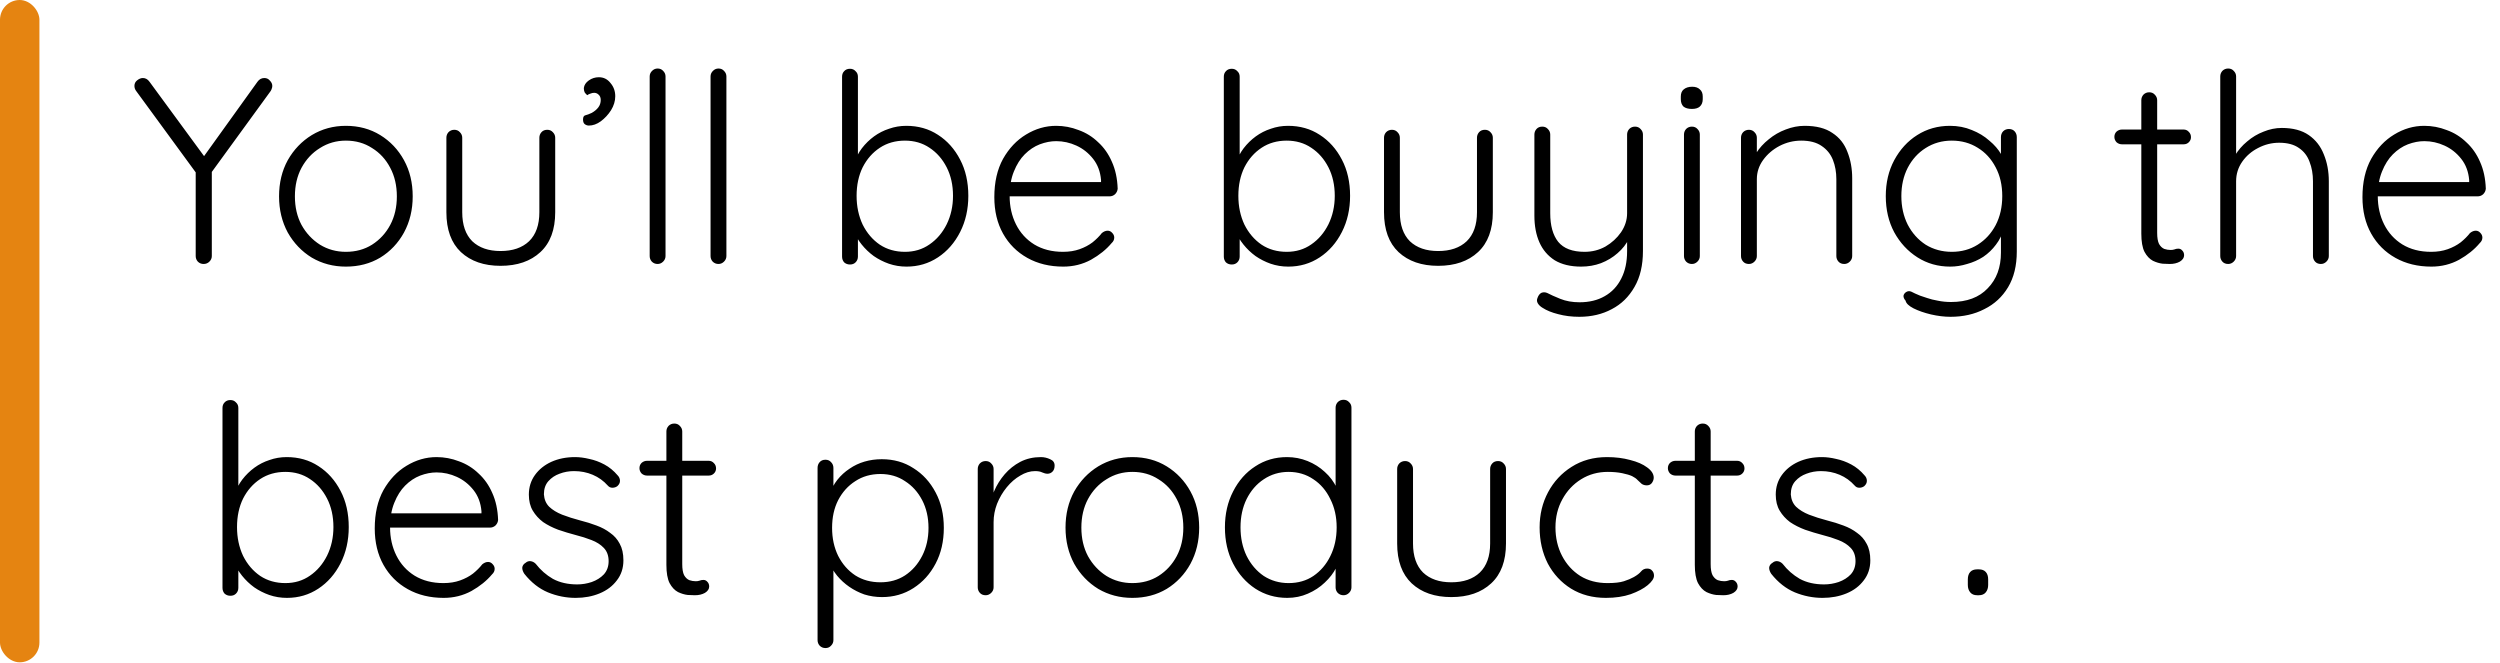<svg width="483" height="128" viewBox="0 0 483 128" fill="none" xmlns="http://www.w3.org/2000/svg">
<rect width="7.617" height="127.957" rx="3.808" fill="#E58411"/>
<path d="M51.077 15.074C51.519 15.074 51.876 15.245 52.148 15.585C52.455 15.891 52.608 16.231 52.608 16.605C52.608 16.776 52.574 16.946 52.505 17.116C52.471 17.252 52.403 17.405 52.301 17.575L40.309 34.058L40.922 32.068V49.469C40.922 49.877 40.769 50.234 40.462 50.541C40.156 50.847 39.782 51 39.34 51C38.897 51 38.523 50.847 38.217 50.541C37.945 50.234 37.809 49.877 37.809 49.469V32.425L38.064 33.65L26.378 17.677C26.242 17.507 26.14 17.337 26.072 17.167C26.004 16.963 25.97 16.776 25.97 16.605C25.97 16.163 26.14 15.806 26.48 15.534C26.854 15.227 27.228 15.074 27.603 15.074C28.113 15.074 28.538 15.313 28.878 15.789L39.85 30.741L39.084 30.639L49.75 15.789C50.09 15.313 50.532 15.074 51.077 15.074ZM79.734 37.936C79.734 40.522 79.173 42.852 78.05 44.927C76.928 46.969 75.397 48.585 73.458 49.775C71.518 50.932 69.307 51.51 66.824 51.51C64.408 51.51 62.214 50.932 60.241 49.775C58.301 48.585 56.754 46.969 55.597 44.927C54.474 42.852 53.913 40.522 53.913 37.936C53.913 35.317 54.474 32.986 55.597 30.945C56.754 28.904 58.301 27.288 60.241 26.097C62.214 24.906 64.408 24.311 66.824 24.311C69.307 24.311 71.518 24.906 73.458 26.097C75.397 27.288 76.928 28.904 78.05 30.945C79.173 32.986 79.734 35.317 79.734 37.936ZM76.672 37.936C76.672 35.861 76.247 34.024 75.397 32.425C74.546 30.792 73.373 29.516 71.876 28.598C70.413 27.645 68.729 27.169 66.824 27.169C64.987 27.169 63.319 27.645 61.823 28.598C60.326 29.516 59.135 30.792 58.25 32.425C57.4 34.024 56.975 35.861 56.975 37.936C56.975 40.011 57.4 41.849 58.25 43.447C59.135 45.046 60.326 46.322 61.823 47.275C63.319 48.193 64.987 48.653 66.824 48.653C68.729 48.653 70.413 48.193 71.876 47.275C73.373 46.322 74.546 45.046 75.397 43.447C76.247 41.849 76.672 40.011 76.672 37.936ZM105.735 25.076C106.178 25.076 106.535 25.23 106.807 25.536C107.113 25.842 107.266 26.199 107.266 26.607V40.998C107.266 44.366 106.314 46.935 104.408 48.704C102.503 50.473 99.935 51.357 96.703 51.357C93.505 51.357 90.953 50.473 89.048 48.704C87.177 46.935 86.242 44.366 86.242 40.998V26.607C86.242 26.199 86.378 25.842 86.65 25.536C86.956 25.23 87.33 25.076 87.772 25.076C88.215 25.076 88.572 25.23 88.844 25.536C89.15 25.842 89.303 26.199 89.303 26.607V40.998C89.303 43.447 89.95 45.319 91.243 46.611C92.569 47.87 94.389 48.499 96.703 48.499C99.05 48.499 100.887 47.87 102.214 46.611C103.541 45.319 104.204 43.447 104.204 40.998V26.607C104.204 26.199 104.34 25.842 104.613 25.536C104.885 25.23 105.259 25.076 105.735 25.076ZM118.867 18.596C118.867 19.514 118.595 20.416 118.051 21.3C117.506 22.151 116.843 22.865 116.061 23.444C115.312 23.988 114.547 24.26 113.764 24.26C113.492 24.26 113.237 24.175 112.999 24.005C112.761 23.835 112.642 23.529 112.642 23.086C112.642 22.61 112.795 22.338 113.101 22.27C113.407 22.202 113.815 22.049 114.326 21.811C114.87 21.504 115.295 21.147 115.601 20.739C115.907 20.331 116.061 19.854 116.061 19.31C116.061 18.868 115.924 18.527 115.652 18.289C115.414 18.051 115.125 17.932 114.785 17.932C114.547 17.932 114.309 17.983 114.07 18.085C113.832 18.153 113.628 18.255 113.458 18.391C113.254 18.221 113.084 18.034 112.948 17.83C112.846 17.592 112.795 17.32 112.795 17.014C112.863 16.435 113.186 15.942 113.764 15.534C114.343 15.126 114.989 14.921 115.703 14.921C116.622 14.921 117.37 15.296 117.949 16.044C118.561 16.758 118.867 17.609 118.867 18.596ZM128.58 49.469C128.58 49.877 128.427 50.234 128.121 50.541C127.815 50.847 127.458 51 127.049 51C126.607 51 126.233 50.847 125.927 50.541C125.654 50.234 125.518 49.877 125.518 49.469V14.768C125.518 14.36 125.671 14.003 125.978 13.697C126.284 13.39 126.641 13.237 127.049 13.237C127.492 13.237 127.849 13.39 128.121 13.697C128.427 14.003 128.58 14.36 128.58 14.768V49.469ZM140.341 49.469C140.341 49.877 140.188 50.234 139.882 50.541C139.576 50.847 139.219 51 138.81 51C138.368 51 137.994 50.847 137.688 50.541C137.415 50.234 137.279 49.877 137.279 49.469V14.768C137.279 14.36 137.432 14.003 137.739 13.697C138.045 13.39 138.402 13.237 138.81 13.237C139.253 13.237 139.61 13.39 139.882 13.697C140.188 14.003 140.341 14.36 140.341 14.768V49.469ZM175.088 24.311C177.402 24.311 179.443 24.889 181.212 26.046C183.015 27.203 184.444 28.802 185.498 30.843C186.553 32.85 187.08 35.181 187.08 37.834C187.08 40.42 186.553 42.75 185.498 44.825C184.444 46.901 183.015 48.533 181.212 49.724C179.409 50.915 177.385 51.51 175.139 51.51C173.949 51.51 172.809 51.323 171.72 50.949C170.666 50.575 169.696 50.081 168.811 49.469C167.927 48.823 167.144 48.074 166.464 47.224C165.784 46.373 165.239 45.455 164.831 44.468L165.75 43.805V49.571C165.75 50.013 165.597 50.388 165.29 50.694C165.018 50.966 164.661 51.102 164.219 51.102C163.776 51.102 163.402 50.966 163.096 50.694C162.824 50.388 162.688 50.013 162.688 49.571V14.819C162.688 14.377 162.824 14.02 163.096 13.748C163.368 13.441 163.742 13.288 164.219 13.288C164.661 13.288 165.018 13.441 165.29 13.748C165.597 14.02 165.75 14.377 165.75 14.819V31.915L165.035 31.506C165.375 30.452 165.869 29.499 166.515 28.649C167.196 27.764 167.978 26.999 168.863 26.352C169.747 25.706 170.717 25.212 171.771 24.872C172.826 24.498 173.932 24.311 175.088 24.311ZM174.833 27.169C172.996 27.169 171.38 27.628 169.985 28.547C168.59 29.465 167.485 30.724 166.668 32.323C165.886 33.922 165.494 35.759 165.494 37.834C165.494 39.875 165.886 41.729 166.668 43.396C167.485 45.029 168.59 46.322 169.985 47.275C171.38 48.193 172.996 48.653 174.833 48.653C176.636 48.653 178.218 48.176 179.579 47.224C180.974 46.271 182.079 44.978 182.896 43.345C183.712 41.678 184.121 39.841 184.121 37.834C184.121 35.759 183.712 33.922 182.896 32.323C182.079 30.724 180.974 29.465 179.579 28.547C178.218 27.628 176.636 27.169 174.833 27.169ZM205.423 51.51C202.804 51.51 200.49 50.949 198.483 49.826C196.476 48.704 194.911 47.139 193.788 45.132C192.666 43.124 192.104 40.777 192.104 38.089C192.104 35.197 192.666 32.731 193.788 30.69C194.945 28.649 196.425 27.084 198.228 25.995C200.065 24.872 202.004 24.311 204.045 24.311C205.542 24.311 206.988 24.583 208.383 25.128C209.812 25.638 211.071 26.42 212.159 27.475C213.282 28.495 214.166 29.754 214.813 31.251C215.493 32.748 215.867 34.483 215.935 36.456C215.901 36.864 215.731 37.222 215.425 37.528C215.119 37.8 214.762 37.936 214.354 37.936H193.89L193.278 35.181H213.384L212.721 35.793V34.772C212.584 33.173 212.074 31.812 211.19 30.69C210.305 29.567 209.233 28.717 207.975 28.138C206.716 27.56 205.406 27.271 204.045 27.271C203.025 27.271 201.97 27.475 200.881 27.883C199.827 28.291 198.857 28.938 197.973 29.822C197.122 30.673 196.425 31.779 195.88 33.139C195.336 34.466 195.064 36.048 195.064 37.885C195.064 39.892 195.472 41.712 196.289 43.345C197.105 44.978 198.279 46.271 199.81 47.224C201.375 48.176 203.229 48.653 205.372 48.653C206.563 48.653 207.634 48.483 208.587 48.142C209.54 47.802 210.373 47.36 211.088 46.816C211.802 46.237 212.397 45.642 212.874 45.029C213.248 44.723 213.622 44.57 213.996 44.57C214.337 44.57 214.626 44.706 214.864 44.978C215.136 45.251 215.272 45.557 215.272 45.897C215.272 46.305 215.102 46.662 214.762 46.969C213.741 48.193 212.414 49.265 210.781 50.184C209.148 51.068 207.362 51.51 205.423 51.51ZM248.843 24.311C251.157 24.311 253.198 24.889 254.967 26.046C256.77 27.203 258.199 28.802 259.254 30.843C260.308 32.85 260.836 35.181 260.836 37.834C260.836 40.42 260.308 42.75 259.254 44.825C258.199 46.901 256.77 48.533 254.967 49.724C253.164 50.915 251.14 51.51 248.894 51.51C247.704 51.51 246.564 51.323 245.475 50.949C244.421 50.575 243.451 50.081 242.567 49.469C241.682 48.823 240.9 48.074 240.219 47.224C239.539 46.373 238.995 45.455 238.586 44.468L239.505 43.805V49.571C239.505 50.013 239.352 50.388 239.046 50.694C238.773 50.966 238.416 51.102 237.974 51.102C237.532 51.102 237.157 50.966 236.851 50.694C236.579 50.388 236.443 50.013 236.443 49.571V14.819C236.443 14.377 236.579 14.02 236.851 13.748C237.123 13.441 237.498 13.288 237.974 13.288C238.416 13.288 238.773 13.441 239.046 13.748C239.352 14.02 239.505 14.377 239.505 14.819V31.915L238.79 31.506C239.131 30.452 239.624 29.499 240.27 28.649C240.951 27.764 241.733 26.999 242.618 26.352C243.502 25.706 244.472 25.212 245.526 24.872C246.581 24.498 247.687 24.311 248.843 24.311ZM248.588 27.169C246.751 27.169 245.135 27.628 243.74 28.547C242.346 29.465 241.24 30.724 240.423 32.323C239.641 33.922 239.25 35.759 239.25 37.834C239.25 39.875 239.641 41.729 240.423 43.396C241.24 45.029 242.346 46.322 243.74 47.275C245.135 48.193 246.751 48.653 248.588 48.653C250.391 48.653 251.973 48.176 253.334 47.224C254.729 46.271 255.835 44.978 256.651 43.345C257.468 41.678 257.876 39.841 257.876 37.834C257.876 35.759 257.468 33.922 256.651 32.323C255.835 30.724 254.729 29.465 253.334 28.547C251.973 27.628 250.391 27.169 248.588 27.169ZM286.884 25.076C287.326 25.076 287.683 25.23 287.956 25.536C288.262 25.842 288.415 26.199 288.415 26.607V40.998C288.415 44.366 287.462 46.935 285.557 48.704C283.652 50.473 281.084 51.357 277.852 51.357C274.654 51.357 272.102 50.473 270.197 48.704C268.326 46.935 267.39 44.366 267.39 40.998V26.607C267.39 26.199 267.526 25.842 267.799 25.536C268.105 25.23 268.479 25.076 268.921 25.076C269.363 25.076 269.721 25.23 269.993 25.536C270.299 25.842 270.452 26.199 270.452 26.607V40.998C270.452 43.447 271.099 45.319 272.391 46.611C273.718 47.87 275.538 48.499 277.852 48.499C280.199 48.499 282.036 47.87 283.363 46.611C284.69 45.319 285.353 43.447 285.353 40.998V26.607C285.353 26.199 285.489 25.842 285.761 25.536C286.033 25.23 286.408 25.076 286.884 25.076ZM315.887 24.464C316.329 24.464 316.686 24.617 316.958 24.923C317.264 25.23 317.417 25.587 317.417 25.995V48.499C317.417 51.255 316.873 53.569 315.784 55.44C314.696 57.345 313.233 58.774 311.396 59.726C309.559 60.713 307.466 61.206 305.119 61.206C303.656 61.206 302.295 61.036 301.037 60.696C299.812 60.39 298.808 59.981 298.026 59.471C297.618 59.233 297.311 58.944 297.107 58.604C296.903 58.263 296.886 57.906 297.056 57.532C297.226 57.056 297.481 56.732 297.822 56.562C298.196 56.426 298.57 56.443 298.944 56.613C299.523 56.92 300.356 57.294 301.445 57.736C302.534 58.178 303.775 58.399 305.17 58.399C307.041 58.399 308.657 58.008 310.018 57.226C311.413 56.443 312.484 55.304 313.233 53.807C313.981 52.344 314.356 50.592 314.356 48.55V44.876L314.713 46.101C314.203 47.156 313.471 48.091 312.519 48.908C311.6 49.724 310.528 50.371 309.304 50.847C308.113 51.289 306.837 51.51 305.476 51.51C303.435 51.51 301.734 51.102 300.373 50.286C299.046 49.435 298.06 48.278 297.413 46.816C296.767 45.353 296.444 43.635 296.444 41.661V25.995C296.444 25.587 296.58 25.23 296.852 24.923C297.124 24.617 297.498 24.464 297.975 24.464C298.417 24.464 298.774 24.617 299.046 24.923C299.353 25.23 299.506 25.587 299.506 25.995V41.202C299.506 43.584 300.016 45.421 301.037 46.713C302.091 48.006 303.792 48.653 306.14 48.653C307.603 48.653 308.946 48.312 310.171 47.632C311.396 46.917 312.399 45.999 313.182 44.876C313.964 43.72 314.356 42.495 314.356 41.202V25.995C314.356 25.587 314.492 25.23 314.764 24.923C315.07 24.617 315.444 24.464 315.887 24.464ZM328.407 49.469C328.407 49.877 328.254 50.234 327.948 50.541C327.642 50.847 327.285 51 326.876 51C326.434 51 326.06 50.847 325.754 50.541C325.482 50.234 325.346 49.877 325.346 49.469V25.995C325.346 25.587 325.482 25.23 325.754 24.923C326.06 24.617 326.434 24.464 326.876 24.464C327.319 24.464 327.676 24.617 327.948 24.923C328.254 25.23 328.407 25.587 328.407 25.995V49.469ZM326.876 21.045C326.162 21.045 325.618 20.892 325.243 20.586C324.903 20.245 324.733 19.769 324.733 19.157V18.647C324.733 18.034 324.92 17.575 325.295 17.269C325.703 16.929 326.247 16.758 326.928 16.758C327.574 16.758 328.067 16.929 328.407 17.269C328.782 17.575 328.969 18.034 328.969 18.647V19.157C328.969 19.769 328.782 20.245 328.407 20.586C328.067 20.892 327.557 21.045 326.876 21.045ZM348.66 24.311C350.905 24.311 352.691 24.77 354.018 25.689C355.379 26.573 356.348 27.798 356.927 29.363C357.539 30.894 357.845 32.595 357.845 34.466V49.469C357.845 49.877 357.692 50.234 357.386 50.541C357.08 50.847 356.723 51 356.314 51C355.838 51 355.464 50.847 355.192 50.541C354.92 50.234 354.783 49.877 354.783 49.469V34.619C354.783 33.258 354.562 32.017 354.12 30.894C353.678 29.771 352.946 28.87 351.926 28.189C350.939 27.509 349.629 27.169 347.996 27.169C346.533 27.169 345.139 27.509 343.812 28.189C342.519 28.87 341.464 29.771 340.648 30.894C339.831 32.017 339.423 33.258 339.423 34.619V49.469C339.423 49.877 339.27 50.234 338.964 50.541C338.658 50.847 338.301 51 337.892 51C337.416 51 337.042 50.847 336.77 50.541C336.497 50.234 336.361 49.877 336.361 49.469V26.607C336.361 26.199 336.497 25.842 336.77 25.536C337.076 25.23 337.45 25.076 337.892 25.076C338.335 25.076 338.692 25.23 338.964 25.536C339.27 25.842 339.423 26.199 339.423 26.607V30.894L338.25 32.731C338.318 31.642 338.658 30.605 339.27 29.618C339.917 28.598 340.733 27.696 341.72 26.913C342.706 26.097 343.795 25.468 344.986 25.025C346.21 24.549 347.435 24.311 348.66 24.311ZM376.733 24.311C378.264 24.311 379.676 24.583 380.969 25.128C382.261 25.638 383.384 26.318 384.337 27.169C385.323 27.985 386.089 28.87 386.633 29.822C387.177 30.741 387.449 31.625 387.449 32.476L386.582 31.251V26.505C386.582 26.063 386.718 25.689 386.99 25.383C387.296 25.076 387.671 24.923 388.113 24.923C388.589 24.923 388.963 25.076 389.235 25.383C389.508 25.689 389.644 26.063 389.644 26.505V48.602C389.644 51.323 389.082 53.62 387.96 55.491C386.837 57.362 385.306 58.774 383.367 59.726C381.462 60.713 379.285 61.206 376.835 61.206C375.644 61.206 374.386 61.053 373.059 60.747C371.766 60.441 370.643 60.049 369.691 59.573C368.772 59.097 368.262 58.604 368.16 58.093C367.888 57.787 367.752 57.481 367.752 57.175C367.786 56.903 367.939 56.664 368.211 56.46C368.551 56.222 368.908 56.188 369.283 56.358C369.657 56.562 370.218 56.818 370.967 57.124C371.307 57.226 371.766 57.379 372.344 57.583C372.923 57.787 373.603 57.957 374.386 58.093C375.202 58.263 376.053 58.348 376.937 58.348C379.999 58.348 382.363 57.464 384.03 55.695C385.731 53.96 386.582 51.663 386.582 48.806V43.907L387.143 44.06C386.837 45.285 386.327 46.356 385.612 47.275C384.932 48.193 384.115 48.976 383.163 49.622C382.21 50.234 381.173 50.694 380.05 51C378.961 51.34 377.873 51.51 376.784 51.51C374.437 51.51 372.327 50.915 370.456 49.724C368.585 48.533 367.088 46.917 365.966 44.876C364.877 42.835 364.333 40.505 364.333 37.885C364.333 35.3 364.877 32.986 365.966 30.945C367.088 28.87 368.568 27.254 370.405 26.097C372.276 24.906 374.386 24.311 376.733 24.311ZM377.09 27.169C375.219 27.169 373.535 27.645 372.038 28.598C370.575 29.516 369.419 30.792 368.568 32.425C367.752 34.024 367.343 35.844 367.343 37.885C367.343 39.926 367.752 41.764 368.568 43.396C369.419 45.029 370.575 46.322 372.038 47.275C373.535 48.193 375.219 48.653 377.09 48.653C378.961 48.653 380.628 48.193 382.091 47.275C383.554 46.356 384.711 45.097 385.561 43.498C386.412 41.865 386.837 39.994 386.837 37.885C386.837 35.776 386.412 33.922 385.561 32.323C384.711 30.69 383.554 29.431 382.091 28.547C380.628 27.628 378.961 27.169 377.09 27.169ZM409.977 25.025H421.868C422.276 25.025 422.616 25.178 422.888 25.485C423.16 25.757 423.296 26.097 423.296 26.505C423.296 26.88 423.16 27.203 422.888 27.475C422.616 27.747 422.276 27.883 421.868 27.883H409.977C409.569 27.883 409.212 27.747 408.906 27.475C408.634 27.169 408.498 26.828 408.498 26.454C408.498 26.046 408.634 25.706 408.906 25.434C409.212 25.162 409.569 25.025 409.977 25.025ZM415.234 17.83C415.676 17.83 416.033 17.983 416.305 18.289C416.611 18.596 416.765 18.953 416.765 19.361V44.978C416.765 45.931 416.884 46.645 417.122 47.122C417.394 47.598 417.734 47.921 418.142 48.091C418.551 48.227 418.959 48.295 419.367 48.295C419.639 48.295 419.877 48.261 420.082 48.193C420.32 48.091 420.575 48.04 420.847 48.04C421.153 48.04 421.408 48.159 421.612 48.397C421.851 48.636 421.97 48.942 421.97 49.316C421.97 49.792 421.697 50.2 421.153 50.541C420.609 50.847 419.962 51 419.214 51C418.908 51 418.449 50.983 417.836 50.949C417.224 50.881 416.594 50.694 415.948 50.388C415.302 50.047 414.757 49.469 414.315 48.653C413.907 47.836 413.703 46.662 413.703 45.132V19.361C413.703 18.953 413.839 18.596 414.111 18.289C414.417 17.983 414.791 17.83 415.234 17.83ZM440.844 24.719C442.987 24.719 444.723 25.178 446.049 26.097C447.376 27.016 448.346 28.257 448.958 29.822C449.604 31.387 449.928 33.122 449.928 35.027V49.469C449.928 49.877 449.775 50.234 449.468 50.541C449.162 50.847 448.805 51 448.397 51C447.92 51 447.546 50.847 447.274 50.541C447.002 50.234 446.866 49.877 446.866 49.469V35.027C446.866 33.633 446.645 32.374 446.202 31.251C445.794 30.128 445.114 29.244 444.161 28.598C443.209 27.917 441.933 27.577 440.334 27.577C438.905 27.577 437.544 27.917 436.251 28.598C434.993 29.244 433.972 30.128 433.19 31.251C432.407 32.374 432.016 33.633 432.016 35.027V49.469C432.016 49.877 431.863 50.234 431.557 50.541C431.25 50.847 430.893 51 430.485 51C430.009 51 429.634 50.847 429.362 50.541C429.09 50.234 428.954 49.877 428.954 49.469V14.768C428.954 14.36 429.09 14.003 429.362 13.697C429.668 13.39 430.043 13.237 430.485 13.237C430.927 13.237 431.284 13.39 431.557 13.697C431.863 14.003 432.016 14.36 432.016 14.768V31.302L430.842 33.088C430.91 32.034 431.233 31.013 431.812 30.026C432.424 29.006 433.207 28.104 434.159 27.322C435.112 26.505 436.166 25.876 437.323 25.434C438.48 24.957 439.653 24.719 440.844 24.719ZM469.746 51.51C467.126 51.51 464.813 50.949 462.806 49.826C460.799 48.704 459.234 47.139 458.111 45.132C456.988 43.124 456.427 40.777 456.427 38.089C456.427 35.197 456.988 32.731 458.111 30.69C459.268 28.649 460.747 27.084 462.551 25.995C464.388 24.872 466.327 24.311 468.368 24.311C469.865 24.311 471.311 24.583 472.706 25.128C474.135 25.638 475.393 26.42 476.482 27.475C477.605 28.495 478.489 29.754 479.136 31.251C479.816 32.748 480.19 34.483 480.258 36.456C480.224 36.864 480.054 37.222 479.748 37.528C479.442 37.8 479.084 37.936 478.676 37.936H458.213L457.601 35.181H477.707L477.043 35.793V34.772C476.907 33.173 476.397 31.812 475.512 30.69C474.628 29.567 473.556 28.717 472.297 28.138C471.039 27.56 469.729 27.271 468.368 27.271C467.347 27.271 466.293 27.475 465.204 27.883C464.15 28.291 463.18 28.938 462.295 29.822C461.445 30.673 460.747 31.779 460.203 33.139C459.659 34.466 459.387 36.048 459.387 37.885C459.387 39.892 459.795 41.712 460.611 43.345C461.428 44.978 462.602 46.271 464.133 47.224C465.697 48.176 467.552 48.653 469.695 48.653C470.886 48.653 471.957 48.483 472.91 48.142C473.862 47.802 474.696 47.36 475.41 46.816C476.125 46.237 476.72 45.642 477.196 45.029C477.571 44.723 477.945 44.57 478.319 44.57C478.659 44.57 478.948 44.706 479.187 44.978C479.459 45.251 479.595 45.557 479.595 45.897C479.595 46.305 479.425 46.662 479.084 46.969C478.064 48.193 476.737 49.265 475.104 50.184C473.471 51.068 471.685 51.51 469.746 51.51ZM55.386 88.311C57.699 88.311 59.74 88.889 61.509 90.046C63.312 91.203 64.741 92.802 65.796 94.843C66.85 96.85 67.378 99.18 67.378 101.834C67.378 104.42 66.85 106.75 65.796 108.825C64.741 110.901 63.312 112.534 61.509 113.724C59.706 114.915 57.682 115.51 55.437 115.51C54.246 115.51 53.106 115.323 52.017 114.949C50.963 114.575 49.993 114.081 49.109 113.469C48.224 112.823 47.442 112.074 46.761 111.224C46.081 110.373 45.537 109.455 45.128 108.468L46.047 107.805V113.571C46.047 114.013 45.894 114.388 45.588 114.694C45.316 114.966 44.958 115.102 44.516 115.102C44.074 115.102 43.7 114.966 43.393 114.694C43.121 114.388 42.985 114.013 42.985 113.571V78.819C42.985 78.377 43.121 78.02 43.393 77.748C43.666 77.442 44.04 77.288 44.516 77.288C44.958 77.288 45.316 77.442 45.588 77.748C45.894 78.02 46.047 78.377 46.047 78.819V95.915L45.333 95.506C45.673 94.452 46.166 93.499 46.812 92.649C47.493 91.764 48.275 90.999 49.16 90.352C50.044 89.706 51.014 89.213 52.069 88.872C53.123 88.498 54.229 88.311 55.386 88.311ZM55.13 91.169C53.293 91.169 51.677 91.628 50.282 92.546C48.888 93.465 47.782 94.724 46.965 96.323C46.183 97.922 45.792 99.759 45.792 101.834C45.792 103.875 46.183 105.729 46.965 107.396C47.782 109.029 48.888 110.322 50.282 111.275C51.677 112.193 53.293 112.653 55.13 112.653C56.934 112.653 58.515 112.176 59.876 111.224C61.271 110.271 62.377 108.978 63.193 107.345C64.01 105.678 64.418 103.841 64.418 101.834C64.418 99.759 64.01 97.922 63.193 96.323C62.377 94.724 61.271 93.465 59.876 92.546C58.515 91.628 56.934 91.169 55.13 91.169ZM85.721 115.51C83.101 115.51 80.787 114.949 78.78 113.826C76.773 112.704 75.208 111.139 74.085 109.131C72.963 107.124 72.401 104.777 72.401 102.089C72.401 99.198 72.963 96.731 74.085 94.69C75.242 92.649 76.722 91.084 78.525 89.995C80.362 88.872 82.301 88.311 84.343 88.311C85.84 88.311 87.285 88.583 88.68 89.127C90.109 89.638 91.368 90.42 92.457 91.475C93.579 92.496 94.464 93.754 95.11 95.251C95.79 96.748 96.165 98.483 96.233 100.456C96.199 100.865 96.029 101.222 95.722 101.528C95.416 101.8 95.059 101.936 94.651 101.936H74.188L73.575 99.18H93.681L93.018 99.793V98.772C92.882 97.173 92.371 95.812 91.487 94.69C90.602 93.567 89.531 92.717 88.272 92.138C87.013 91.56 85.704 91.271 84.343 91.271C83.322 91.271 82.267 91.475 81.179 91.883C80.124 92.291 79.154 92.938 78.27 93.822C77.419 94.673 76.722 95.778 76.178 97.139C75.633 98.466 75.361 100.048 75.361 101.885C75.361 103.892 75.769 105.712 76.586 107.345C77.403 108.978 78.576 110.271 80.107 111.224C81.672 112.176 83.526 112.653 85.669 112.653C86.86 112.653 87.932 112.482 88.884 112.142C89.837 111.802 90.67 111.36 91.385 110.815C92.099 110.237 92.695 109.642 93.171 109.029C93.545 108.723 93.919 108.57 94.294 108.57C94.634 108.57 94.923 108.706 95.161 108.978C95.433 109.251 95.569 109.557 95.569 109.897C95.569 110.305 95.399 110.662 95.059 110.969C94.038 112.193 92.712 113.265 91.079 114.184C89.446 115.068 87.66 115.51 85.721 115.51ZM101.307 110.867C101.035 110.458 100.898 110.067 100.898 109.693C100.933 109.285 101.154 108.961 101.562 108.723C101.834 108.485 102.14 108.383 102.48 108.417C102.855 108.451 103.195 108.621 103.501 108.927C104.42 110.118 105.525 111.088 106.818 111.836C108.145 112.551 109.71 112.908 111.513 112.908C112.465 112.908 113.401 112.755 114.32 112.448C115.272 112.108 116.055 111.615 116.667 110.969C117.279 110.288 117.586 109.438 117.586 108.417C117.586 107.362 117.279 106.512 116.667 105.866C116.055 105.219 115.255 104.709 114.269 104.335C113.316 103.96 112.295 103.637 111.207 103.365C110.05 103.059 108.927 102.719 107.839 102.344C106.75 101.936 105.78 101.443 104.93 100.865C104.113 100.252 103.45 99.521 102.94 98.67C102.429 97.82 102.174 96.782 102.174 95.557C102.174 94.129 102.565 92.87 103.348 91.781C104.13 90.692 105.185 89.842 106.512 89.23C107.873 88.617 109.404 88.311 111.105 88.311C111.955 88.311 112.874 88.43 113.86 88.668C114.847 88.872 115.816 89.23 116.769 89.74C117.722 90.25 118.572 90.948 119.321 91.832C119.627 92.138 119.78 92.496 119.78 92.904C119.78 93.278 119.61 93.618 119.27 93.924C118.997 94.129 118.674 94.231 118.3 94.231C117.96 94.231 117.671 94.094 117.432 93.822C116.616 92.904 115.646 92.206 114.524 91.73C113.401 91.254 112.193 91.016 110.9 91.016C109.914 91.016 108.978 91.186 108.094 91.526C107.243 91.832 106.529 92.308 105.951 92.955C105.372 93.601 105.083 94.452 105.083 95.506C105.151 96.493 105.491 97.292 106.104 97.905C106.75 98.517 107.584 99.027 108.604 99.436C109.659 99.844 110.832 100.218 112.125 100.558C113.214 100.83 114.252 101.154 115.238 101.528C116.259 101.902 117.143 102.378 117.892 102.957C118.674 103.501 119.287 104.199 119.729 105.049C120.205 105.9 120.443 106.971 120.443 108.264C120.443 109.761 120.018 111.054 119.167 112.142C118.351 113.231 117.245 114.064 115.85 114.643C114.456 115.221 112.908 115.51 111.207 115.51C109.37 115.51 107.584 115.153 105.848 114.439C104.147 113.724 102.634 112.534 101.307 110.867ZM125.023 89.025H136.913C137.322 89.025 137.662 89.178 137.934 89.485C138.206 89.757 138.342 90.097 138.342 90.505C138.342 90.879 138.206 91.203 137.934 91.475C137.662 91.747 137.322 91.883 136.913 91.883H125.023C124.615 91.883 124.258 91.747 123.952 91.475C123.679 91.169 123.543 90.829 123.543 90.454C123.543 90.046 123.679 89.706 123.952 89.434C124.258 89.162 124.615 89.025 125.023 89.025ZM130.279 81.83C130.722 81.83 131.079 81.983 131.351 82.289C131.657 82.596 131.81 82.953 131.81 83.361V108.978C131.81 109.931 131.929 110.645 132.168 111.122C132.44 111.598 132.78 111.921 133.188 112.091C133.596 112.227 134.005 112.295 134.413 112.295C134.685 112.295 134.923 112.261 135.127 112.193C135.365 112.091 135.621 112.04 135.893 112.04C136.199 112.04 136.454 112.159 136.658 112.397C136.896 112.636 137.015 112.942 137.015 113.316C137.015 113.792 136.743 114.201 136.199 114.541C135.655 114.847 135.008 115 134.26 115C133.954 115 133.494 114.983 132.882 114.949C132.27 114.881 131.64 114.694 130.994 114.388C130.347 114.047 129.803 113.469 129.361 112.653C128.953 111.836 128.748 110.662 128.748 109.131V83.361C128.748 82.953 128.885 82.596 129.157 82.289C129.463 81.983 129.837 81.83 130.279 81.83ZM170.354 88.719C172.667 88.719 174.709 89.298 176.478 90.454C178.281 91.577 179.71 93.142 180.764 95.149C181.819 97.122 182.346 99.402 182.346 101.987C182.346 104.573 181.819 106.869 180.764 108.876C179.71 110.884 178.281 112.465 176.478 113.622C174.675 114.779 172.65 115.357 170.405 115.357C169.214 115.357 168.075 115.187 166.986 114.847C165.931 114.473 164.962 113.979 164.077 113.367C163.193 112.755 162.41 112.04 161.73 111.224C161.049 110.373 160.505 109.455 160.097 108.468L161.015 107.805V123.675C161.015 124.083 160.862 124.441 160.556 124.747C160.284 125.053 159.927 125.206 159.484 125.206C159.042 125.206 158.668 125.053 158.362 124.747C158.09 124.441 157.954 124.083 157.954 123.675V90.403C157.954 89.961 158.09 89.587 158.362 89.281C158.634 88.974 159.008 88.821 159.484 88.821C159.927 88.821 160.284 88.974 160.556 89.281C160.862 89.587 161.015 89.961 161.015 90.403V95.915L160.301 95.506C160.641 94.452 161.134 93.516 161.781 92.7C162.461 91.849 163.244 91.135 164.128 90.556C165.013 89.944 165.982 89.485 167.037 89.178C168.092 88.872 169.197 88.719 170.354 88.719ZM170.099 91.577C168.262 91.577 166.646 92.036 165.251 92.955C163.856 93.839 162.75 95.064 161.934 96.629C161.151 98.16 160.76 99.946 160.76 101.987C160.76 103.994 161.151 105.797 161.934 107.396C162.75 108.995 163.856 110.254 165.251 111.173C166.646 112.057 168.262 112.499 170.099 112.499C171.902 112.499 173.484 112.057 174.845 111.173C176.24 110.254 177.345 108.995 178.162 107.396C178.978 105.797 179.386 103.994 179.386 101.987C179.386 99.98 178.978 98.194 178.162 96.629C177.345 95.064 176.24 93.839 174.845 92.955C173.484 92.036 171.902 91.577 170.099 91.577ZM190.432 115C189.955 115 189.581 114.847 189.309 114.541C189.037 114.235 188.901 113.877 188.901 113.469V90.607C188.901 90.199 189.037 89.842 189.309 89.536C189.615 89.23 189.989 89.076 190.432 89.076C190.874 89.076 191.231 89.23 191.503 89.536C191.81 89.842 191.963 90.199 191.963 90.607V98.262L191.197 98.415C191.299 97.224 191.588 96.051 192.065 94.894C192.575 93.703 193.255 92.615 194.106 91.628C194.956 90.641 195.96 89.842 197.117 89.23C198.307 88.617 199.634 88.311 201.097 88.311C201.709 88.311 202.305 88.447 202.883 88.719C203.462 88.957 203.751 89.366 203.751 89.944C203.751 90.454 203.615 90.846 203.342 91.118C203.07 91.39 202.747 91.526 202.373 91.526C202.067 91.526 201.727 91.441 201.352 91.271C201.012 91.101 200.553 91.016 199.974 91.016C199.022 91.016 198.069 91.305 197.117 91.883C196.164 92.427 195.297 93.176 194.514 94.129C193.732 95.081 193.102 96.153 192.626 97.343C192.184 98.5 191.963 99.674 191.963 100.865V113.469C191.963 113.877 191.81 114.235 191.503 114.541C191.197 114.847 190.84 115 190.432 115ZM231.68 101.936C231.68 104.522 231.119 106.852 229.996 108.927C228.873 110.969 227.342 112.585 225.403 113.775C223.464 114.932 221.253 115.51 218.769 115.51C216.354 115.51 214.16 114.932 212.186 113.775C210.247 112.585 208.699 110.969 207.543 108.927C206.42 106.852 205.859 104.522 205.859 101.936C205.859 99.317 206.42 96.986 207.543 94.945C208.699 92.904 210.247 91.288 212.186 90.097C214.16 88.906 216.354 88.311 218.769 88.311C221.253 88.311 223.464 88.906 225.403 90.097C227.342 91.288 228.873 92.904 229.996 94.945C231.119 96.986 231.68 99.317 231.68 101.936ZM228.618 101.936C228.618 99.861 228.193 98.024 227.342 96.425C226.492 94.792 225.318 93.516 223.821 92.598C222.358 91.645 220.674 91.169 218.769 91.169C216.932 91.169 215.265 91.645 213.768 92.598C212.271 93.516 211.081 94.792 210.196 96.425C209.346 98.024 208.92 99.861 208.92 101.936C208.92 104.011 209.346 105.849 210.196 107.447C211.081 109.046 212.271 110.322 213.768 111.275C215.265 112.193 216.932 112.653 218.769 112.653C220.674 112.653 222.358 112.193 223.821 111.275C225.318 110.322 226.492 109.046 227.342 107.447C228.193 105.849 228.618 104.011 228.618 101.936ZM259.569 77.237C260.011 77.237 260.369 77.39 260.641 77.697C260.947 77.969 261.1 78.326 261.1 78.768V113.469C261.1 113.877 260.947 114.235 260.641 114.541C260.335 114.847 259.977 115 259.569 115C259.127 115 258.753 114.847 258.446 114.541C258.174 114.235 258.038 113.877 258.038 113.469V107.396L258.906 106.682C258.906 107.635 258.651 108.638 258.14 109.693C257.63 110.713 256.898 111.666 255.946 112.551C255.027 113.435 253.939 114.149 252.68 114.694C251.455 115.238 250.128 115.51 248.7 115.51C246.42 115.51 244.362 114.915 242.525 113.724C240.722 112.534 239.293 110.918 238.238 108.876C237.184 106.835 236.656 104.505 236.656 101.885C236.656 99.3 237.184 96.986 238.238 94.945C239.293 92.87 240.722 91.254 242.525 90.097C244.328 88.906 246.369 88.311 248.649 88.311C250.043 88.311 251.37 88.566 252.629 89.076C253.888 89.587 254.993 90.284 255.946 91.169C256.932 92.053 257.698 93.074 258.242 94.231C258.821 95.353 259.11 96.527 259.11 97.752L258.038 96.986V78.768C258.038 78.36 258.174 78.003 258.446 77.697C258.753 77.39 259.127 77.237 259.569 77.237ZM248.955 112.653C250.792 112.653 252.391 112.193 253.752 111.275C255.146 110.322 256.235 109.046 257.018 107.447C257.834 105.814 258.242 103.96 258.242 101.885C258.242 99.844 257.834 98.024 257.018 96.425C256.235 94.792 255.146 93.516 253.752 92.598C252.357 91.645 250.758 91.169 248.955 91.169C247.186 91.169 245.587 91.645 244.158 92.598C242.763 93.516 241.657 94.792 240.841 96.425C240.058 98.024 239.667 99.844 239.667 101.885C239.667 103.926 240.058 105.763 240.841 107.396C241.657 109.029 242.763 110.322 244.158 111.275C245.587 112.193 247.186 112.653 248.955 112.653ZM289.426 89.076C289.868 89.076 290.225 89.23 290.497 89.536C290.803 89.842 290.956 90.199 290.956 90.607V104.998C290.956 108.366 290.004 110.935 288.099 112.704C286.194 114.473 283.625 115.357 280.393 115.357C277.195 115.357 274.644 114.473 272.739 112.704C270.867 110.935 269.932 108.366 269.932 104.998V90.607C269.932 90.199 270.068 89.842 270.34 89.536C270.646 89.23 271.021 89.076 271.463 89.076C271.905 89.076 272.262 89.23 272.534 89.536C272.841 89.842 272.994 90.199 272.994 90.607V104.998C272.994 107.447 273.64 109.319 274.933 110.611C276.26 111.87 278.08 112.499 280.393 112.499C282.741 112.499 284.578 111.87 285.904 110.611C287.231 109.319 287.895 107.447 287.895 104.998V90.607C287.895 90.199 288.031 89.842 288.303 89.536C288.575 89.23 288.949 89.076 289.426 89.076ZM310.467 88.311C312.1 88.311 313.597 88.498 314.958 88.872C316.319 89.213 317.407 89.689 318.224 90.301C319.074 90.913 319.5 91.577 319.5 92.291C319.5 92.632 319.381 92.972 319.143 93.312C318.904 93.618 318.581 93.771 318.173 93.771C317.765 93.771 317.424 93.669 317.152 93.465C316.914 93.261 316.659 93.023 316.387 92.751C316.149 92.478 315.792 92.223 315.315 91.985C314.873 91.781 314.244 91.594 313.427 91.424C312.611 91.254 311.675 91.169 310.62 91.169C308.715 91.169 306.997 91.645 305.466 92.598C303.935 93.55 302.728 94.843 301.843 96.476C300.959 98.075 300.516 99.878 300.516 101.885C300.516 103.926 300.942 105.763 301.792 107.396C302.643 109.029 303.816 110.322 305.313 111.275C306.81 112.193 308.562 112.653 310.569 112.653C311.93 112.653 312.985 112.534 313.733 112.295C314.482 112.057 315.128 111.785 315.672 111.479C316.319 111.105 316.778 110.747 317.05 110.407C317.356 110.033 317.748 109.846 318.224 109.846C318.666 109.846 318.989 109.982 319.194 110.254C319.432 110.492 319.551 110.815 319.551 111.224C319.551 111.768 319.143 112.38 318.326 113.061C317.544 113.707 316.455 114.286 315.06 114.796C313.665 115.272 312.066 115.51 310.263 115.51C307.712 115.51 305.466 114.915 303.527 113.724C301.622 112.534 300.125 110.918 299.036 108.876C297.982 106.801 297.455 104.471 297.455 101.885C297.455 99.402 297.999 97.139 299.087 95.098C300.176 93.057 301.69 91.424 303.629 90.199C305.602 88.94 307.882 88.311 310.467 88.311ZM323.714 89.025H335.604C336.012 89.025 336.352 89.178 336.625 89.485C336.897 89.757 337.033 90.097 337.033 90.505C337.033 90.879 336.897 91.203 336.625 91.475C336.352 91.747 336.012 91.883 335.604 91.883H323.714C323.306 91.883 322.948 91.747 322.642 91.475C322.37 91.169 322.234 90.829 322.234 90.454C322.234 90.046 322.37 89.706 322.642 89.434C322.948 89.162 323.306 89.025 323.714 89.025ZM328.97 81.83C329.412 81.83 329.769 81.983 330.042 82.289C330.348 82.596 330.501 82.953 330.501 83.361V108.978C330.501 109.931 330.62 110.645 330.858 111.122C331.13 111.598 331.47 111.921 331.879 112.091C332.287 112.227 332.695 112.295 333.103 112.295C333.376 112.295 333.614 112.261 333.818 112.193C334.056 112.091 334.311 112.04 334.583 112.04C334.889 112.04 335.145 112.159 335.349 112.397C335.587 112.636 335.706 112.942 335.706 113.316C335.706 113.792 335.434 114.201 334.889 114.541C334.345 114.847 333.699 115 332.95 115C332.644 115 332.185 114.983 331.572 114.949C330.96 114.881 330.331 114.694 329.684 114.388C329.038 114.047 328.494 113.469 328.051 112.653C327.643 111.836 327.439 110.662 327.439 109.131V83.361C327.439 82.953 327.575 82.596 327.847 82.289C328.153 81.983 328.528 81.83 328.97 81.83ZM342.207 110.867C341.935 110.458 341.799 110.067 341.799 109.693C341.833 109.285 342.054 108.961 342.462 108.723C342.734 108.485 343.041 108.383 343.381 108.417C343.755 108.451 344.095 108.621 344.401 108.927C345.32 110.118 346.426 111.088 347.718 111.836C349.045 112.551 350.61 112.908 352.413 112.908C353.366 112.908 354.301 112.755 355.22 112.448C356.173 112.108 356.955 111.615 357.567 110.969C358.18 110.288 358.486 109.438 358.486 108.417C358.486 107.362 358.18 106.512 357.567 105.866C356.955 105.219 356.156 104.709 355.169 104.335C354.216 103.96 353.196 103.637 352.107 103.365C350.95 103.059 349.828 102.719 348.739 102.344C347.65 101.936 346.681 101.443 345.83 100.865C345.014 100.252 344.35 99.521 343.84 98.67C343.33 97.82 343.075 96.782 343.075 95.557C343.075 94.129 343.466 92.87 344.248 91.781C345.031 90.692 346.085 89.842 347.412 89.23C348.773 88.617 350.304 88.311 352.005 88.311C352.856 88.311 353.774 88.43 354.761 88.668C355.747 88.872 356.717 89.23 357.669 89.74C358.622 90.25 359.473 90.948 360.221 91.832C360.527 92.138 360.68 92.496 360.68 92.904C360.68 93.278 360.51 93.618 360.17 93.924C359.898 94.129 359.575 94.231 359.2 94.231C358.86 94.231 358.571 94.094 358.333 93.822C357.516 92.904 356.547 92.206 355.424 91.73C354.301 91.254 353.094 91.016 351.801 91.016C350.814 91.016 349.879 91.186 348.994 91.526C348.144 91.832 347.429 92.308 346.851 92.955C346.273 93.601 345.983 94.452 345.983 95.506C346.051 96.493 346.392 97.292 347.004 97.905C347.65 98.517 348.484 99.027 349.505 99.436C350.559 99.844 351.733 100.218 353.026 100.558C354.114 100.83 355.152 101.154 356.139 101.528C357.159 101.902 358.044 102.378 358.792 102.957C359.575 103.501 360.187 104.199 360.629 105.049C361.106 105.9 361.344 106.971 361.344 108.264C361.344 109.761 360.918 111.054 360.068 112.142C359.251 113.231 358.146 114.064 356.751 114.643C355.356 115.221 353.808 115.51 352.107 115.51C350.27 115.51 348.484 115.153 346.749 114.439C345.048 113.724 343.534 112.534 342.207 110.867ZM381.97 115C381.391 115 380.949 114.813 380.643 114.439C380.337 114.064 380.184 113.588 380.184 113.01V111.938C380.184 111.326 380.337 110.85 380.643 110.509C380.949 110.169 381.391 109.999 381.97 109.999H382.327C382.905 109.999 383.347 110.169 383.654 110.509C383.96 110.85 384.113 111.326 384.113 111.938V113.01C384.113 113.588 383.96 114.064 383.654 114.439C383.347 114.813 382.905 115 382.327 115H381.97Z" fill="black"/>
</svg>
